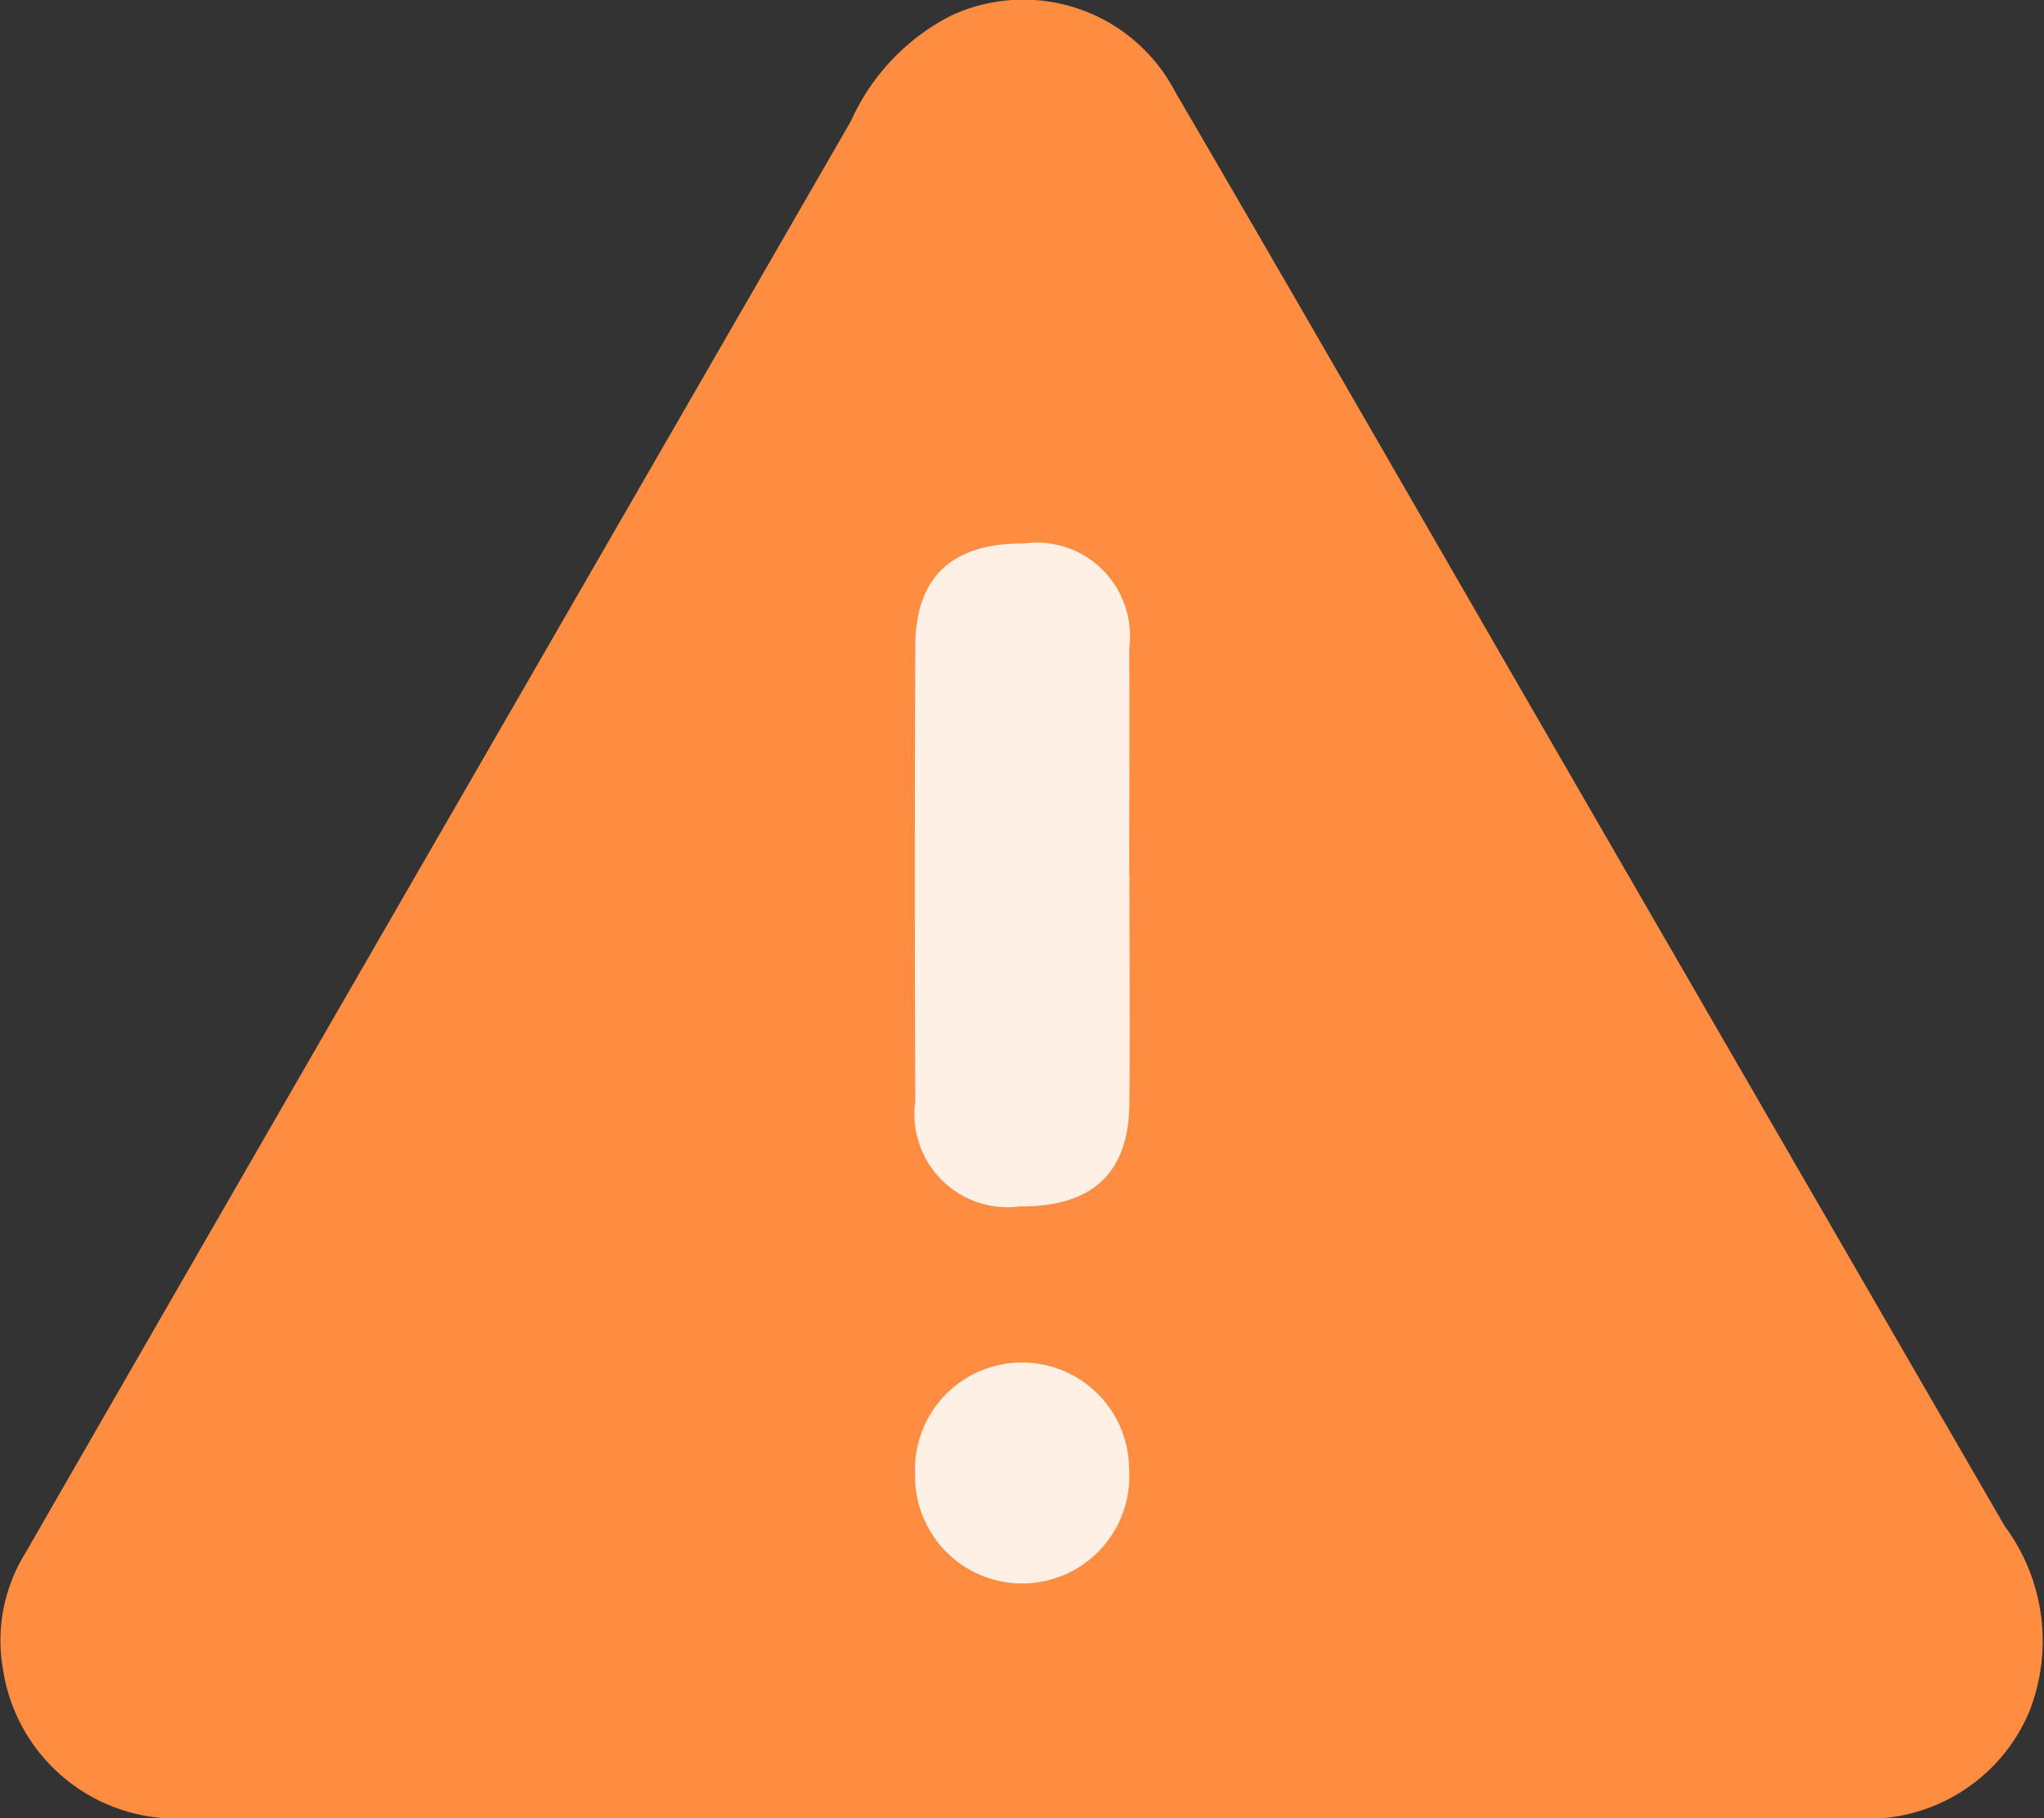 <svg xmlns="http://www.w3.org/2000/svg" width="31.861" height="28.335" viewBox="0 0 31.861 28.335">
    <rect x="0" y="0" width="31.861" height="28.335" fill="#333333" stroke="none"/>
    <defs>
        <clipPath id="d8n940t3na">
            <path data-name="Rectangle 551" style="fill:#ff8d41" d="M0 0h31.861v28.335H0z"/>
        </clipPath>
    </defs>
    <g data-name="Group 514" transform="translate(-186.456 -468.821)">
        <rect data-name="Rectangle 552" width="5.752" height="19.175" rx="2.876" transform="translate(199.83 475.827)" style="fill:#fff0e6"/>
        <g data-name="Group 513">
            <g data-name="Group 512" style="clip-path:url(#d8n940t3na)" transform="translate(186.456 468.821)">
                <path data-name="Path 292" d="M15.879 28.333H2.948a2.735 2.735 0 0 1-2.9-2.31 2.583 2.583 0 0 1 .343-1.813Q3.7 18.459 7.017 12.714 10.142 7.3 13.265 1.885A3.406 3.406 0 0 1 14.814.249a2.668 2.668 0 0 1 3.5 1.174c1.882 3.226 3.743 6.464 5.612 9.7q3.659 6.331 7.323 12.66a3 3 0 0 1 .375 2.908 2.733 2.733 0 0 1-2.7 1.646q-6.141-.007-12.281 0h-.768m1.727-14.7c0-1.18.006-2.359 0-3.539a1.455 1.455 0 0 0-1.636-1.63c-1.131-.006-1.7.524-1.7 1.619q-.012 3.539 0 7.077A1.453 1.453 0 0 0 15.9 18.8c1.134.007 1.7-.521 1.705-1.623.009-1.179 0-2.359 0-3.539m-3.341 9.322a1.67 1.67 0 1 0 3.336-.06 1.669 1.669 0 1 0-3.337.059" style="fill:#ff8d41"/>
            </g>
        </g>
    </g>
</svg>
